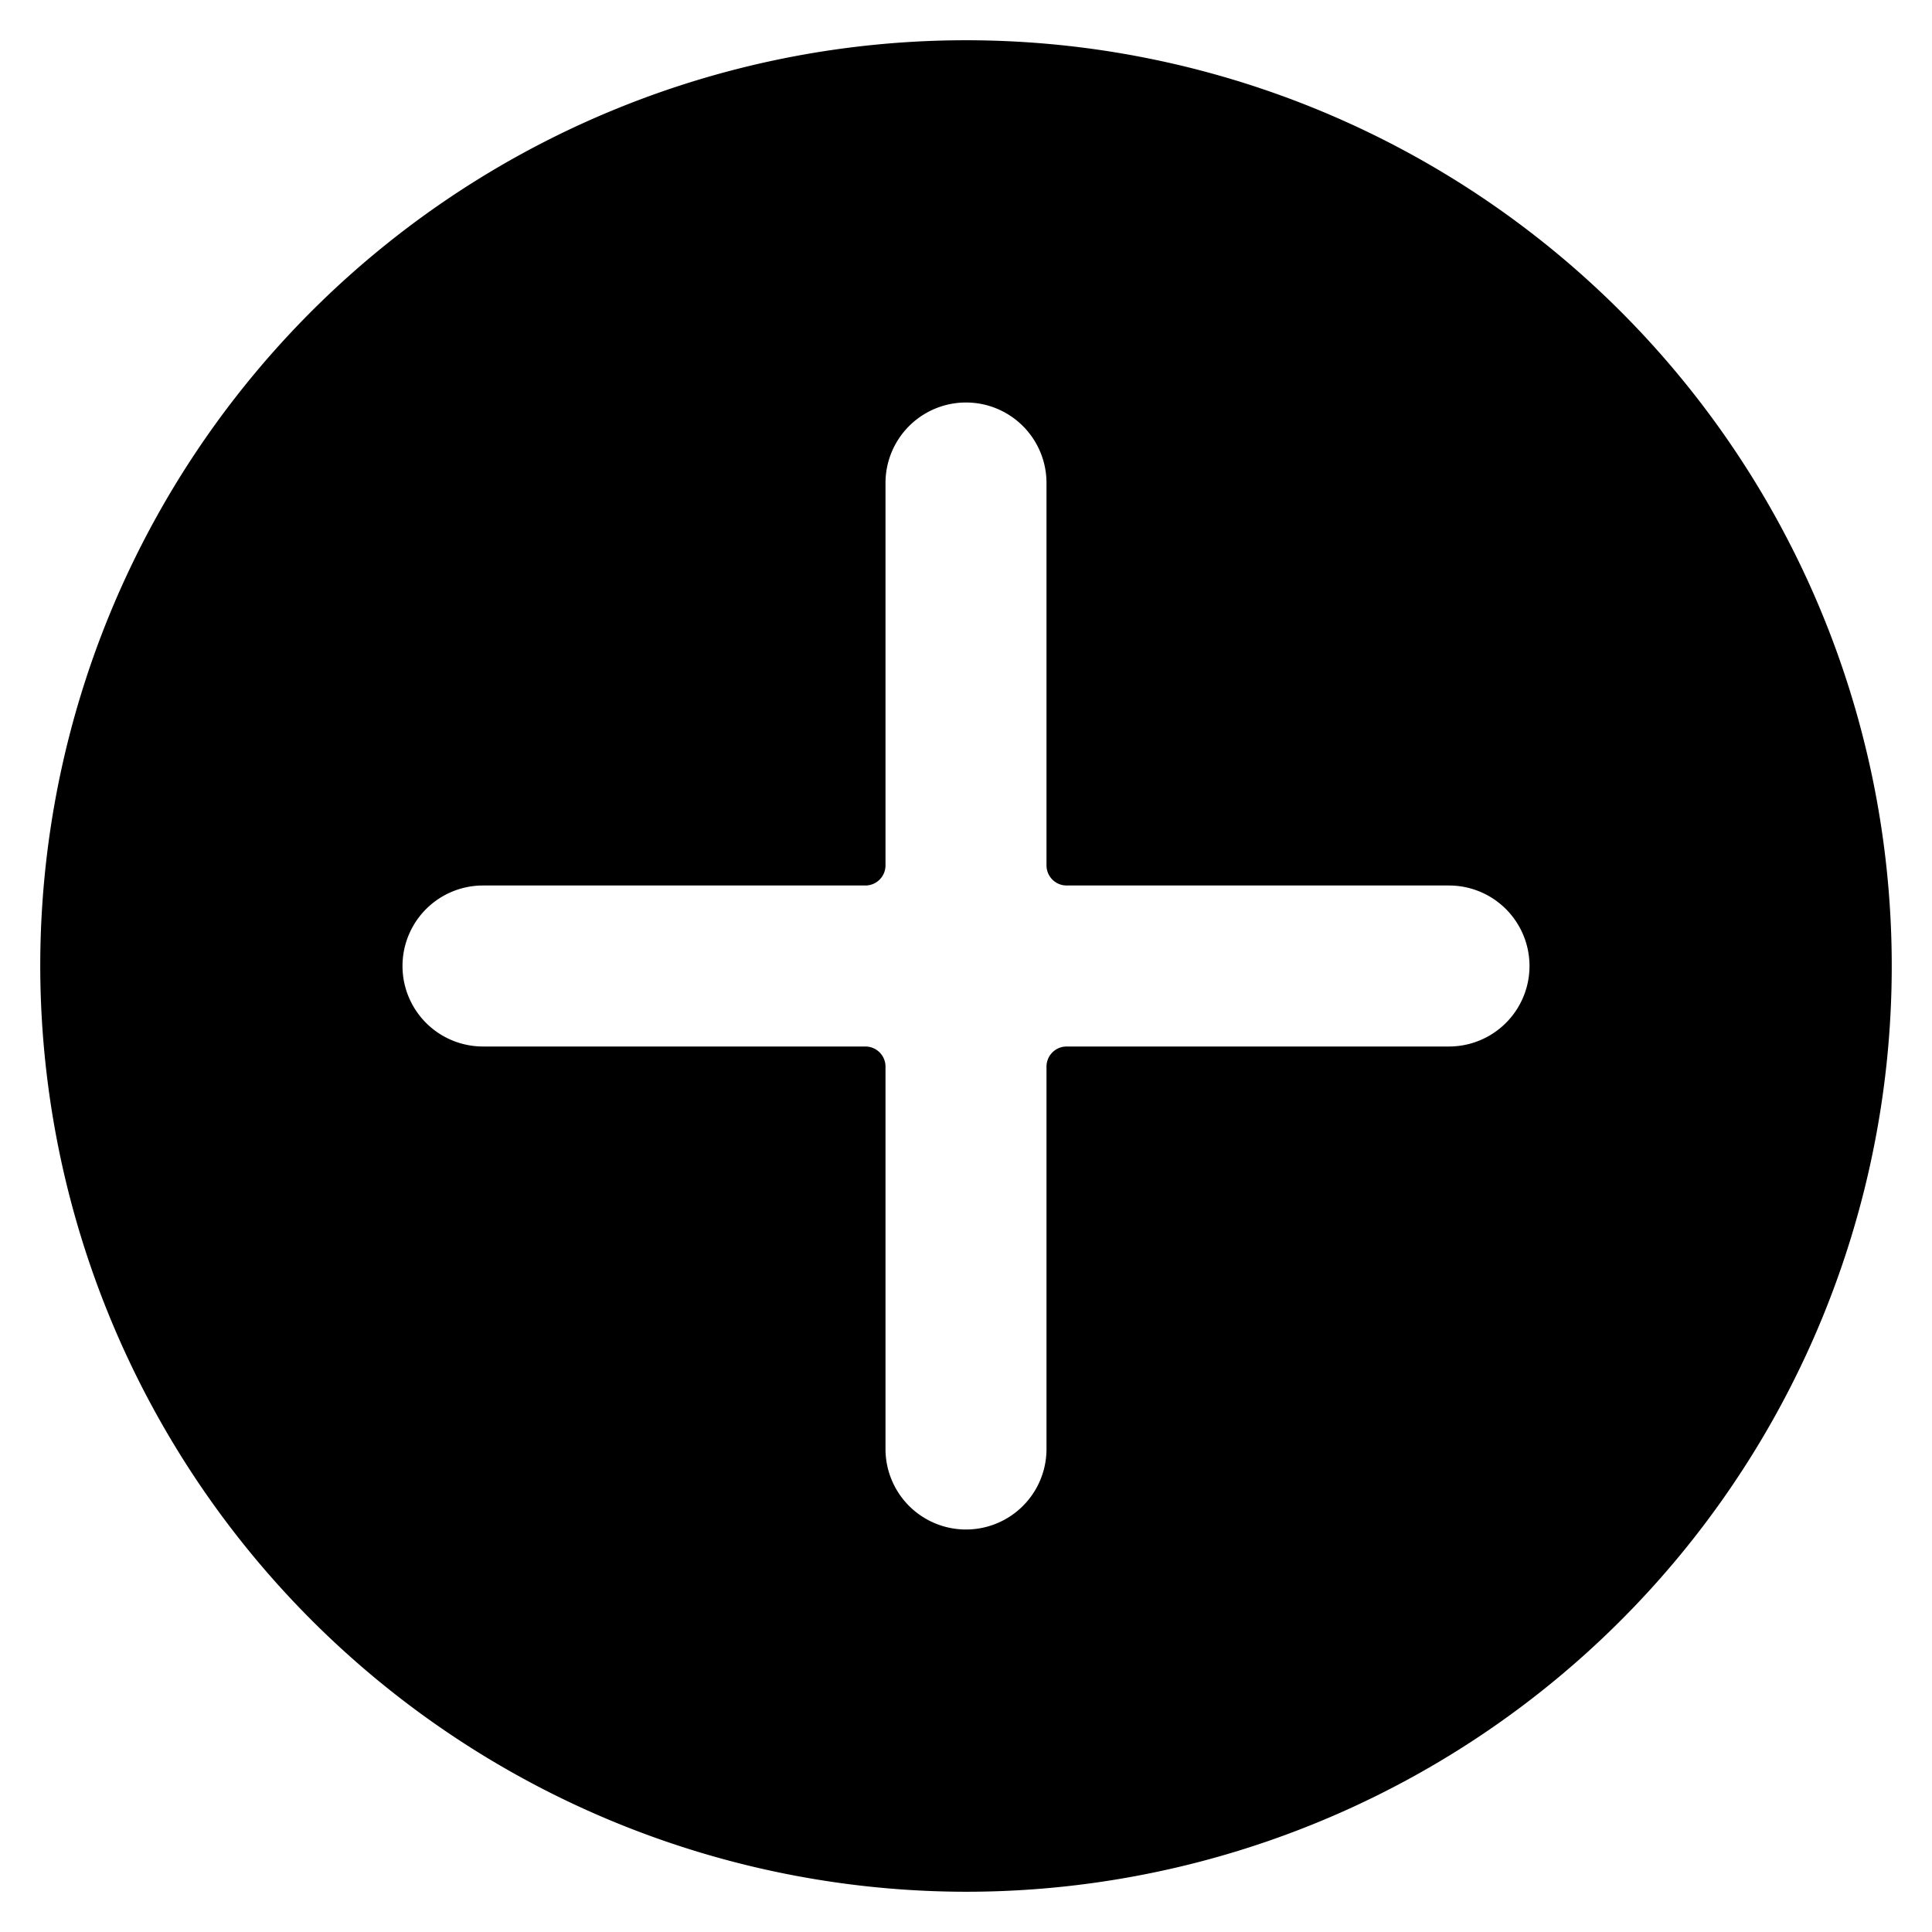 <svg xmlns="http://www.w3.org/2000/svg" viewBox="0 0 24 24"><title>add-circle</title><path d="M12,23.5A11.5,11.5,0,1,0,.5,12,11.513,11.513,0,0,0,12,23.5ZM6,11h4.75a.25.25,0,0,0,.25-.25V6a1,1,0,0,1,2,0v4.75a.25.25,0,0,0,.25.25H18a1,1,0,0,1,0,2H13.25a.25.25,0,0,0-.25.25V18a1,1,0,0,1-2,0V13.25a.25.25,0,0,0-.25-.25H6a1,1,0,0,1,0-2Z"/></svg>